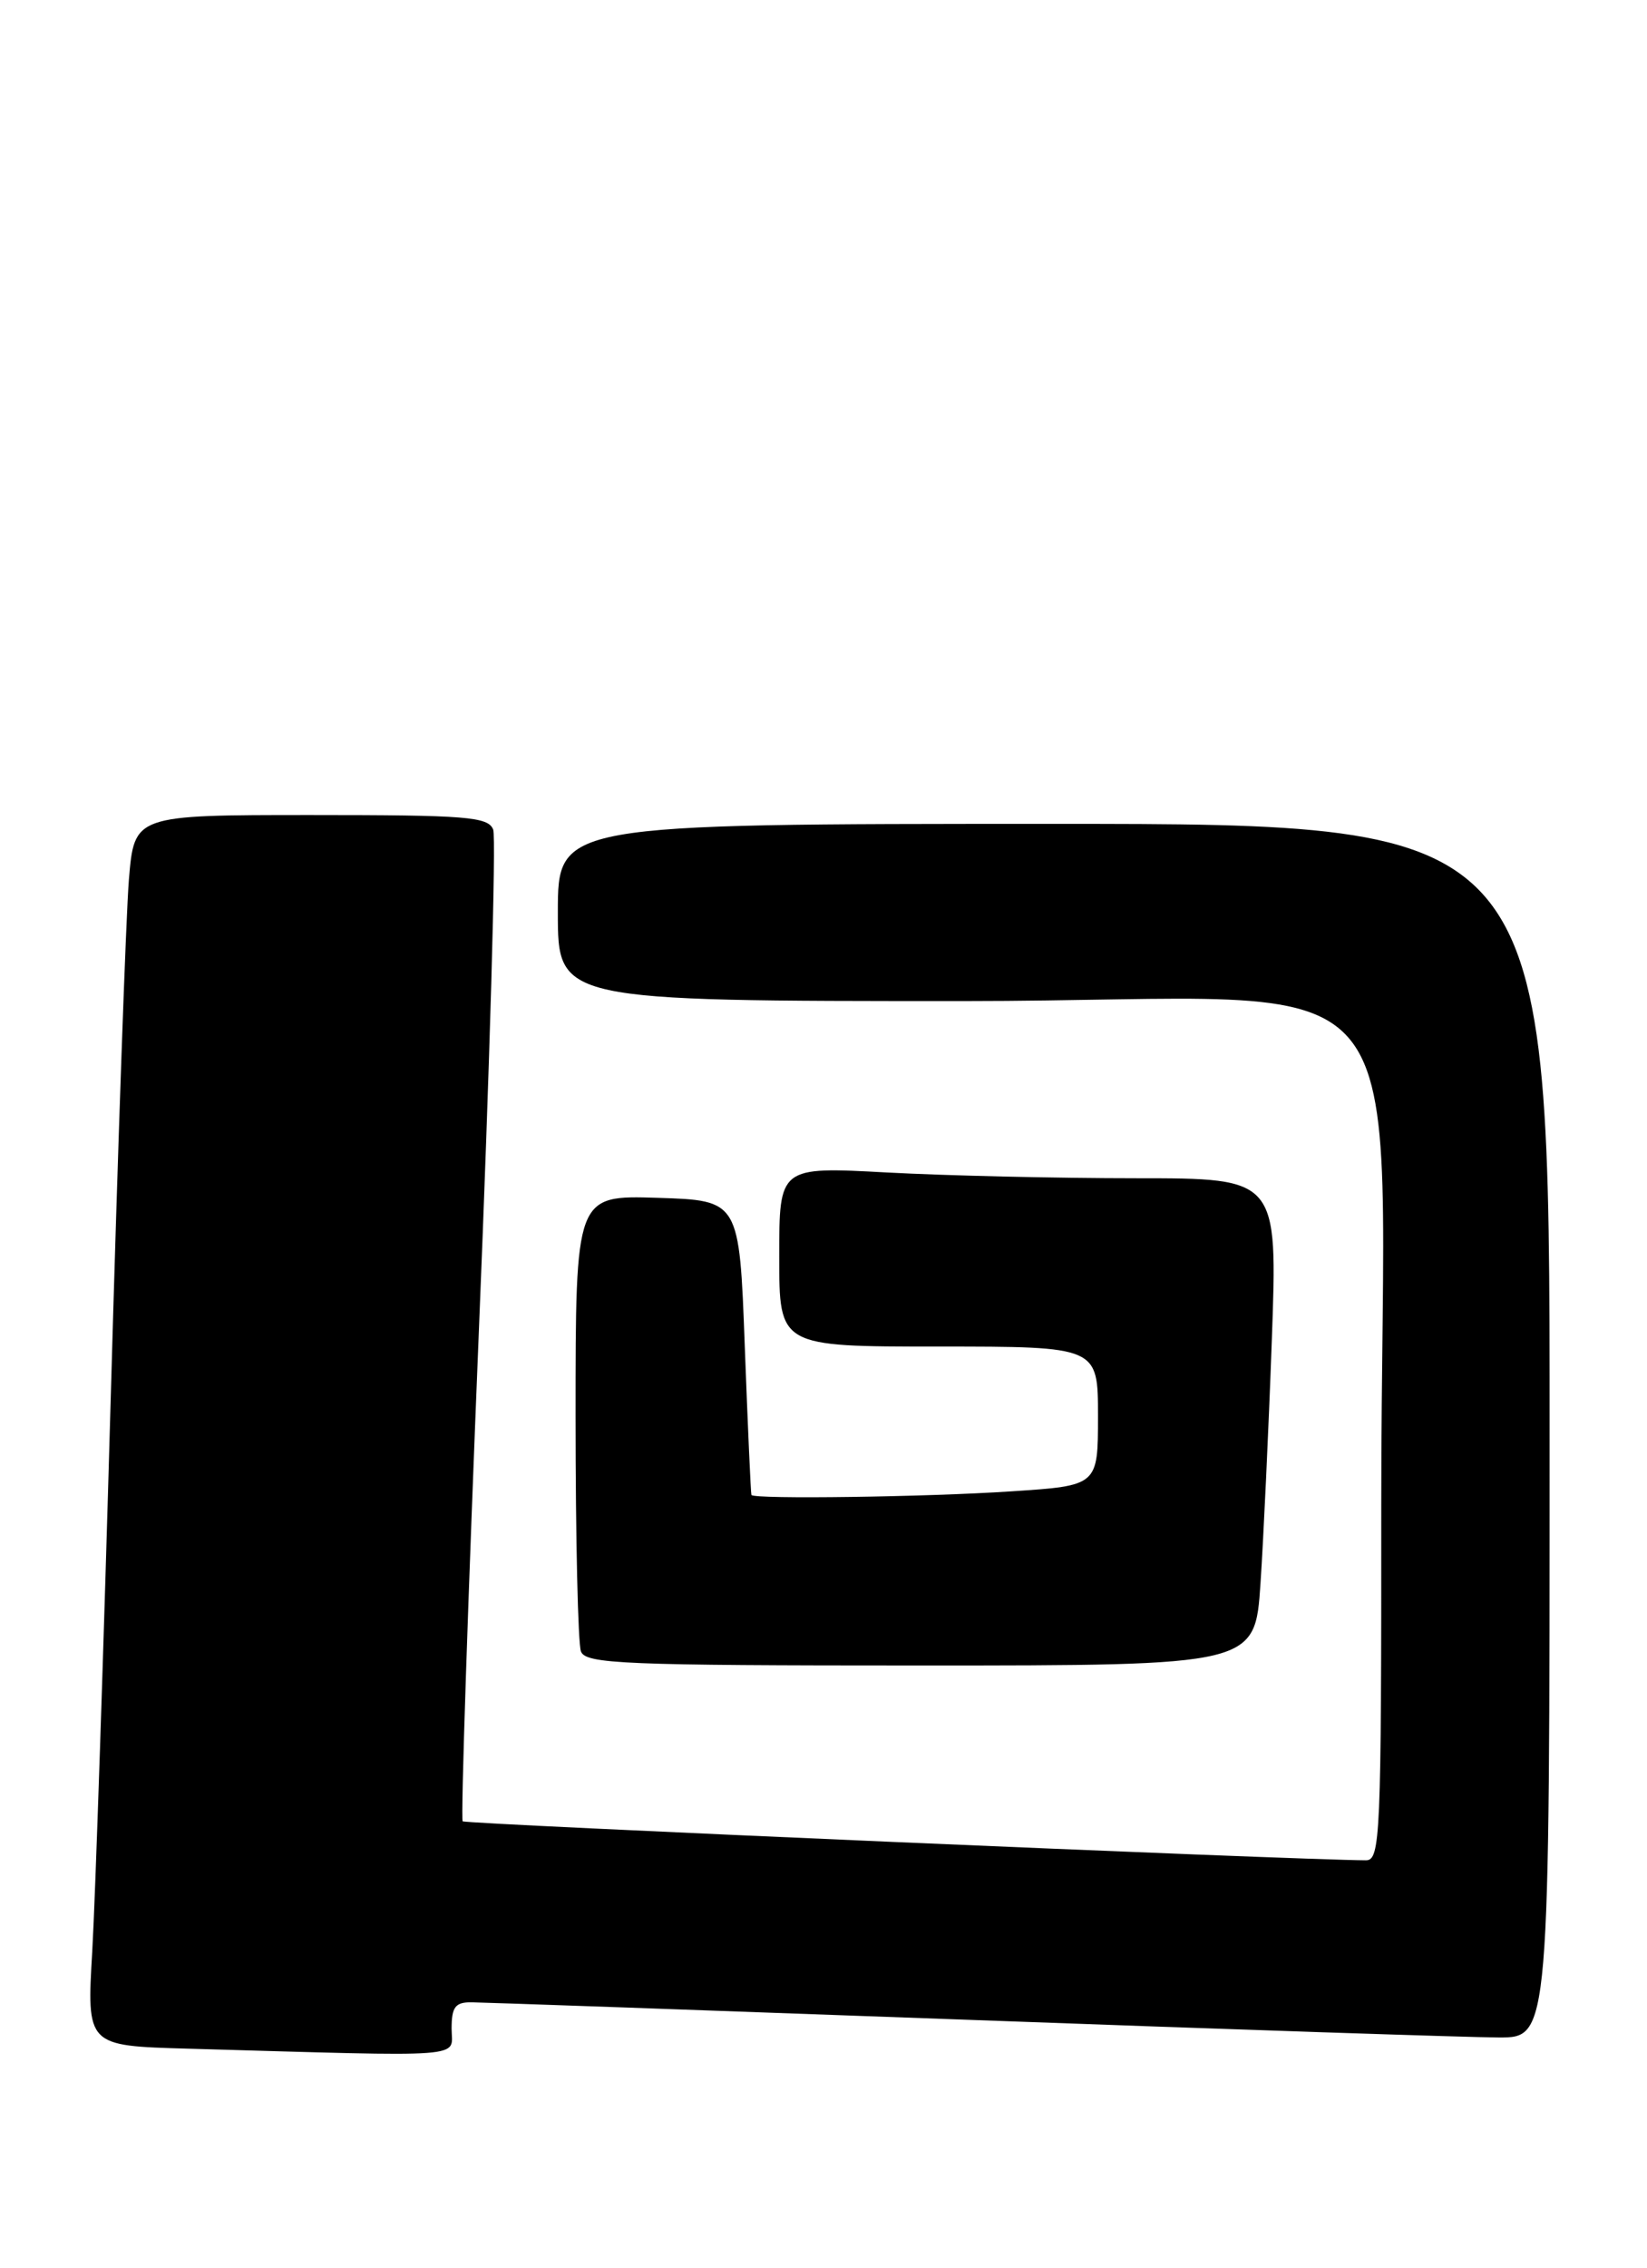 <?xml version="1.0" encoding="UTF-8" standalone="no"?>
<!DOCTYPE svg PUBLIC "-//W3C//DTD SVG 1.1//EN" "http://www.w3.org/Graphics/SVG/1.1/DTD/svg11.dtd" >
<svg xmlns="http://www.w3.org/2000/svg" xmlns:xlink="http://www.w3.org/1999/xlink" version="1.1" viewBox="0 0 186 256">
 <g >
 <path fill="currentColor"
d=" M 51.00 229.00 C 51.00 226.55 51.41 226.00 53.25 226.02 C 54.49 226.03 79.80 226.92 109.50 228.00 C 139.20 229.09 166.09 229.98 169.25 229.99 C 175.00 230.00 175.00 230.00 175.00 161.50 C 175.00 93.00 175.00 93.00 119.00 93.00 C 63.00 93.00 63.00 93.00 63.00 103.00 C 63.00 113.00 63.00 113.00 108.85 113.00 C 162.19 113.00 155.98 105.53 155.99 169.75 C 156.00 207.42 155.89 210.00 154.25 209.99 C 146.15 209.95 52.57 205.91 52.25 205.59 C 52.02 205.36 52.85 180.45 54.08 150.23 C 55.32 120.02 56.04 94.55 55.70 93.65 C 55.14 92.19 52.72 92.00 35.12 92.00 C 15.17 92.00 15.17 92.00 14.56 99.25 C 14.23 103.24 13.30 129.68 12.50 158.00 C 11.70 186.32 10.76 214.32 10.42 220.22 C 9.79 230.93 9.79 230.93 21.14 231.25 C 53.53 232.17 51.00 232.36 51.00 229.00 Z  M 142.35 178.75 C 142.69 173.66 143.27 161.29 143.63 151.25 C 144.29 133.00 144.29 133.00 128.30 133.00 C 119.51 133.00 106.84 132.71 100.16 132.35 C 88.00 131.69 88.00 131.69 88.00 141.85 C 88.00 152.00 88.00 152.00 106.00 152.00 C 124.00 152.00 124.00 152.00 124.00 159.85 C 124.00 167.70 124.00 167.70 114.25 168.34 C 104.71 168.98 85.14 169.25 84.86 168.75 C 84.79 168.61 84.45 161.07 84.11 152.00 C 83.50 135.50 83.50 135.50 74.25 135.21 C 65.00 134.92 65.00 134.92 65.00 159.88 C 65.00 173.61 65.27 185.55 65.61 186.42 C 66.15 187.82 70.46 188.00 103.97 188.00 C 141.73 188.00 141.73 188.00 142.35 178.75 Z "/>
</g>
</svg>